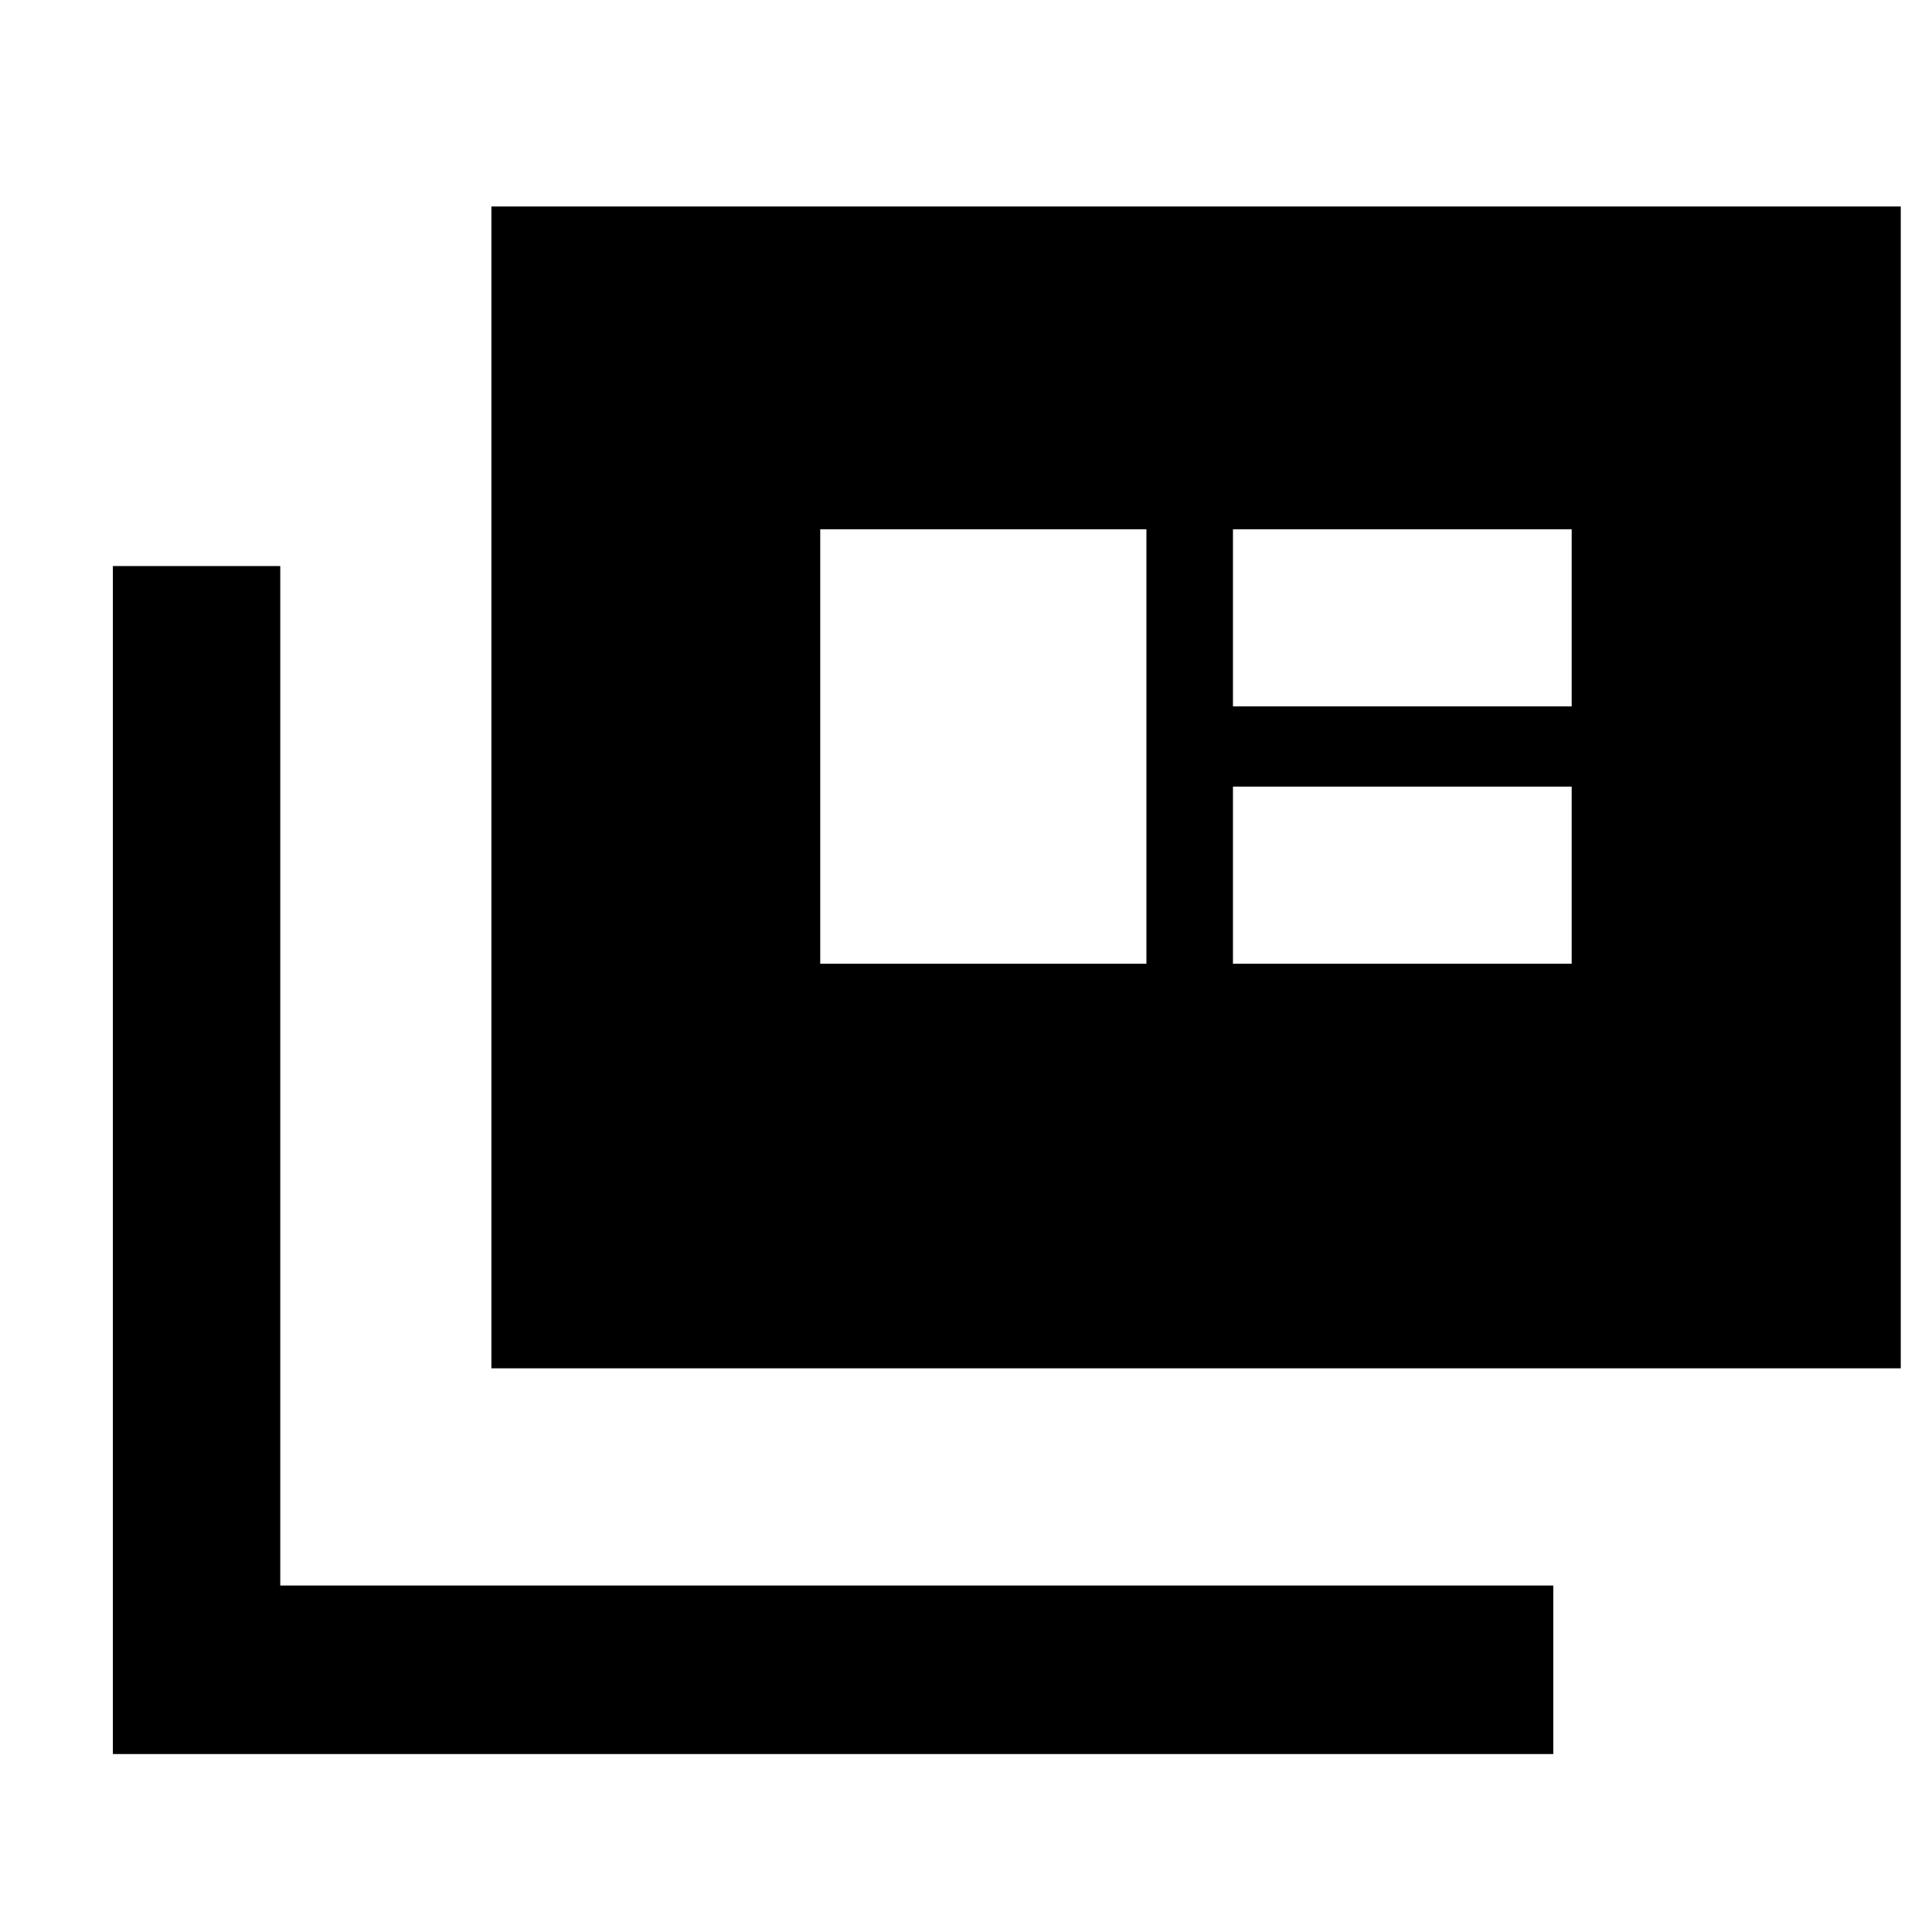 <svg xmlns="http://www.w3.org/2000/svg" height="48" viewBox="0 -960 960 960" width="48"><path d="M56.09-88.43v-590.31h83.17v506.57h632.57v83.74H56.09Zm188.08-191.66v-577.3h700.31v577.3H244.17Zm163.4-201.04h162.08V-697H407.57v215.87Zm205.08 0h168.31v-88H612.65v88Zm0-127.87h168.31v-88H612.65v88Z"/></svg>